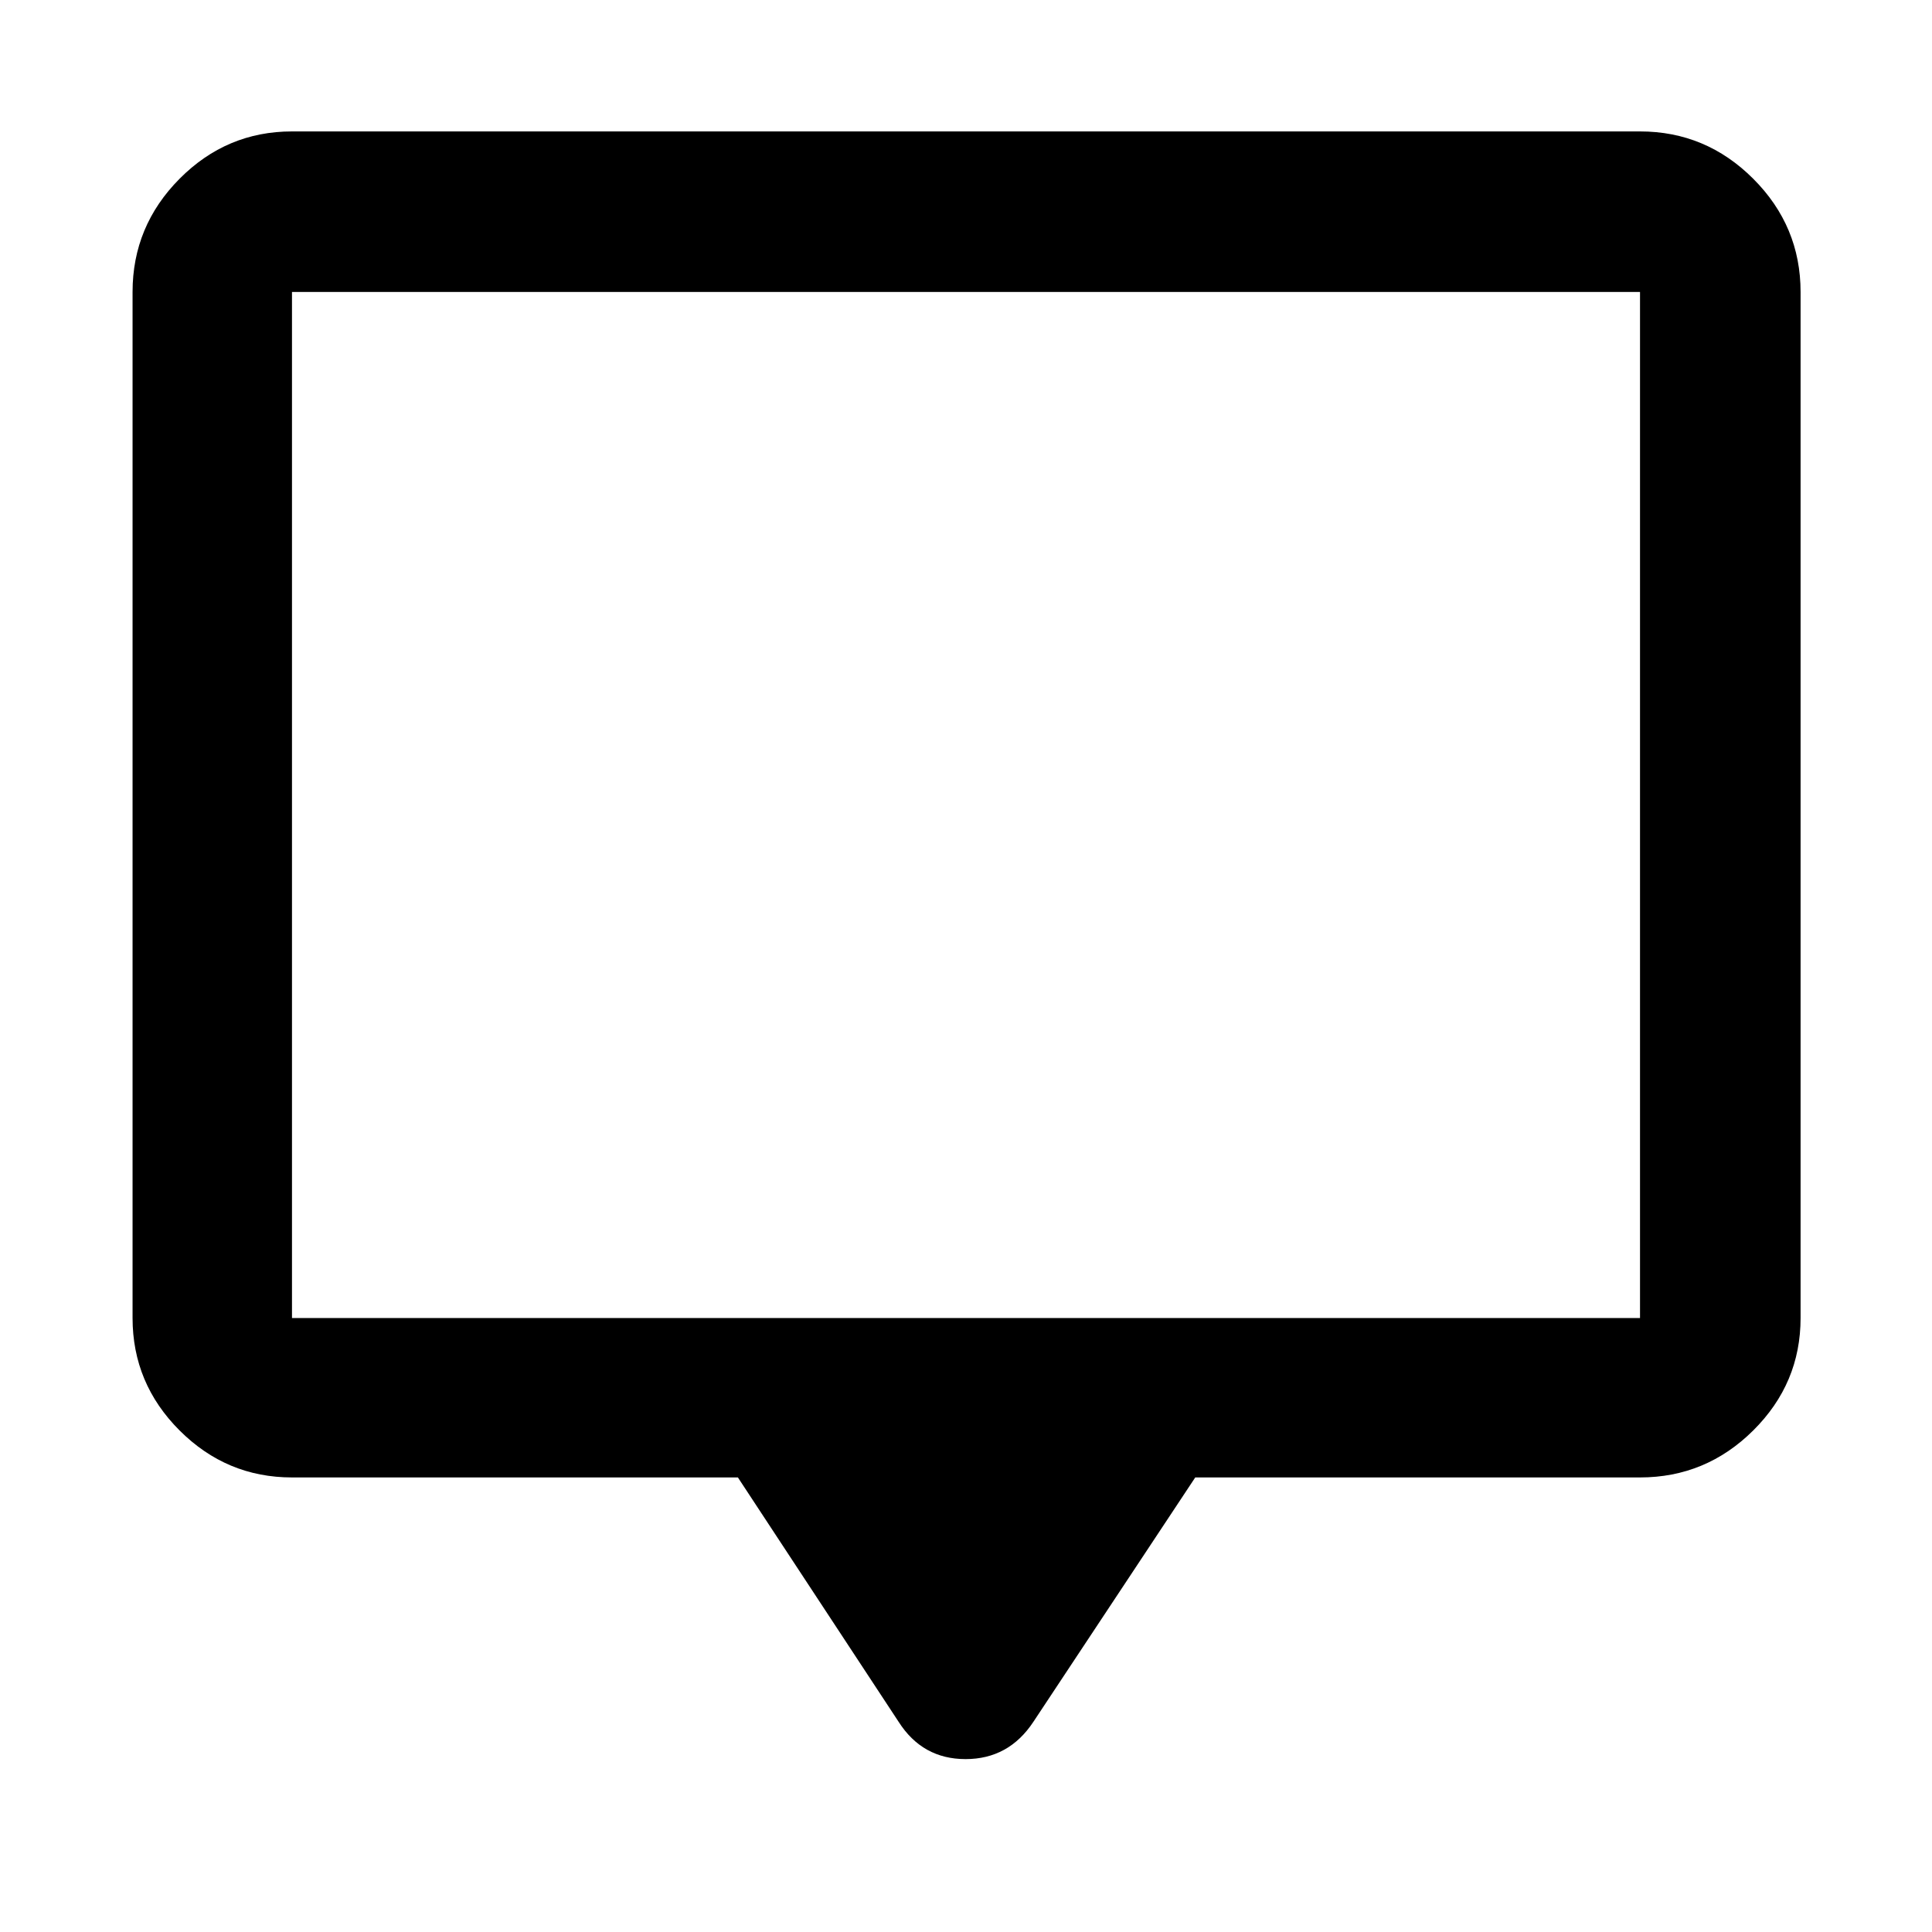<svg xmlns="http://www.w3.org/2000/svg" width="48" height="48" viewBox="0 -960 960 960"><path d="M366.652-225.869H145.087q-32.507 0-55.862-23.356-23.356-23.355-23.356-55.862v-509.826q0-32.74 23.356-56.262 23.355-23.521 55.862-23.521h669.826q32.74 0 56.262 23.521 23.521 23.522 23.521 56.262v509.826q0 32.507-23.521 55.862-23.522 23.356-56.262 23.356h-221l-80.434 121.435q-12.252 18.522-33.692 18.522-21.439 0-33.266-18.522l-79.869-121.435Zm-221.565-79.218h669.826v-509.826H145.087v509.826Zm0 0v-509.826 509.826Z"/></svg>